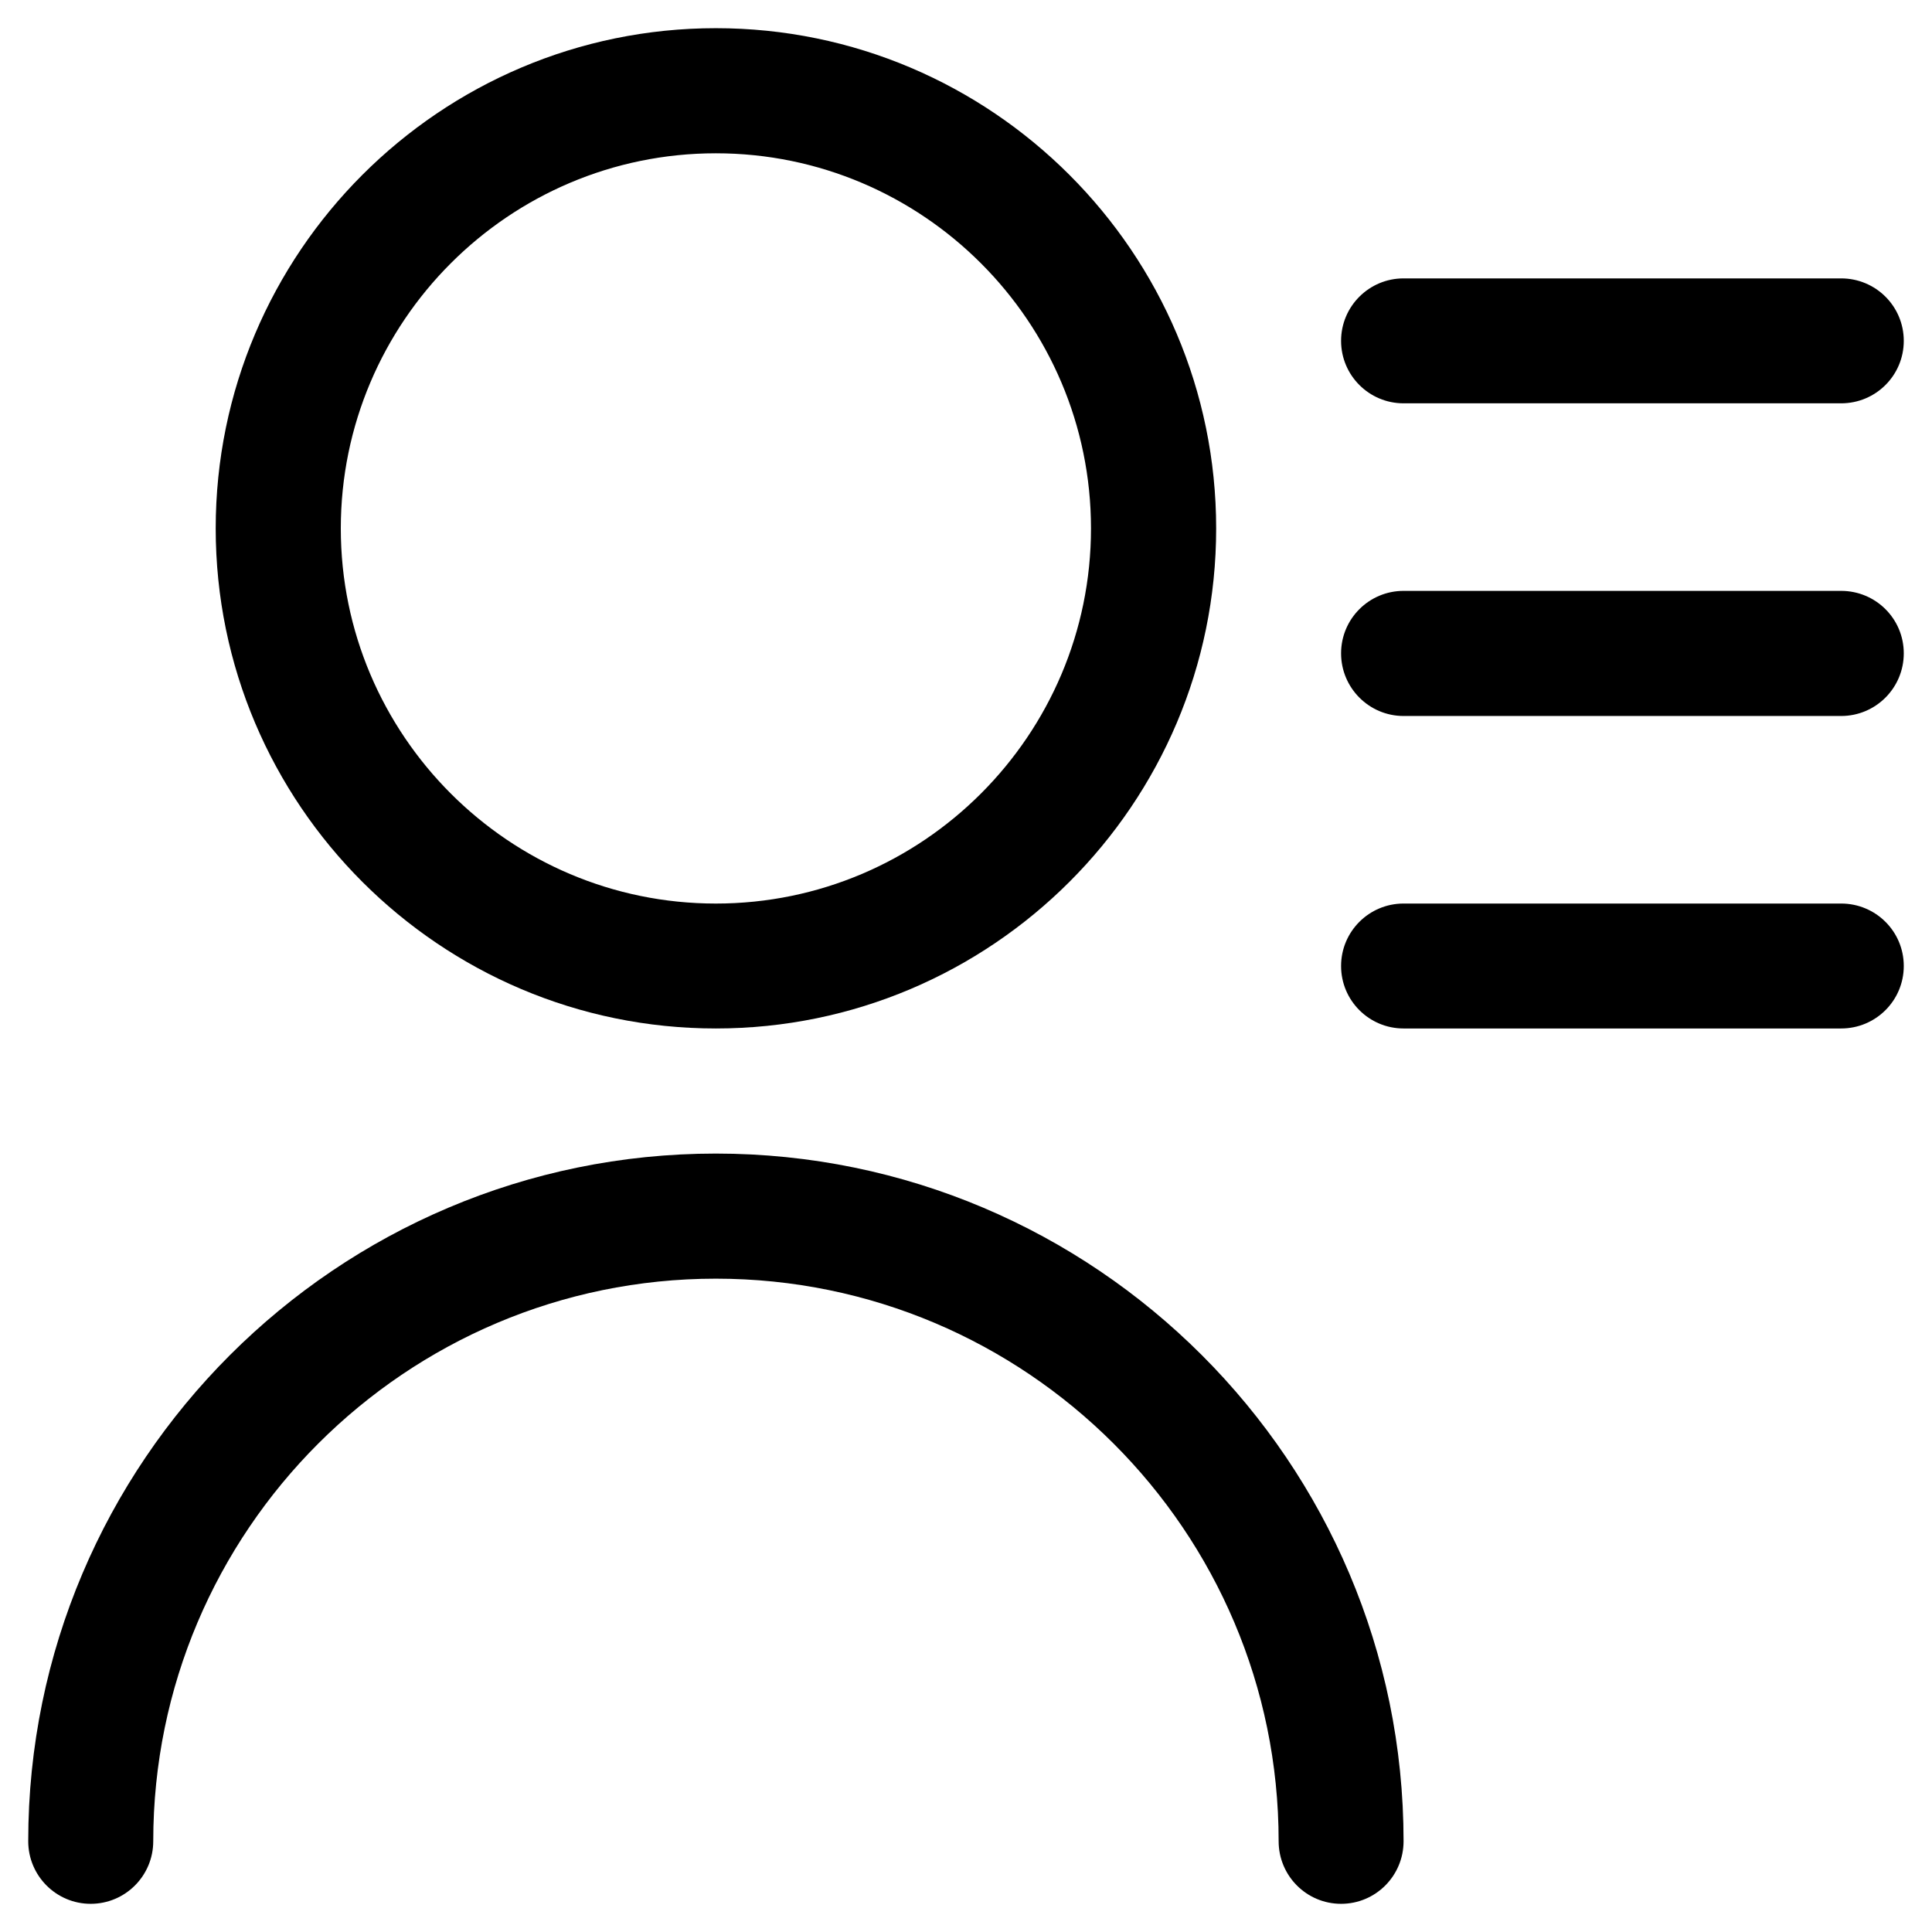 <?xml version="1.0" encoding="utf-8"?>
<!-- Generator: Adobe Illustrator 15.1.0, SVG Export Plug-In  -->
<!DOCTYPE svg PUBLIC "-//W3C//DTD SVG 1.1//EN" "http://www.w3.org/Graphics/SVG/1.1/DTD/svg11.dtd">
<svg version="1.1"
	 xmlns="http://www.w3.org/2000/svg" xmlns:xlink="http://www.w3.org/1999/xlink" xmlns:a="http://ns.adobe.com/AdobeSVGViewerExtensions/3.0/"
	 x="0px" y="0px" width="128px" height="128px" viewBox="-1.87 -1.867 128 128" enable-background="new -1.87 -1.867 128 128"
	 xml:space="preserve">
<defs>
</defs>
<path d="M45.557,66.272c18.271,0,33.147-14.858,33.147-33.13C78.704,14.87,63.828,0,45.557,0C27.285,0,12.421,14.87,12.421,33.142
	C12.421,51.414,27.285,66.272,45.557,66.272z M45.557,8.289c13.701,0,24.854,11.152,24.854,24.853
	c0,13.701-11.153,24.854-24.854,24.854S20.709,46.843,20.709,33.142C20.709,19.441,31.856,8.289,45.557,8.289z"/>
<path d="M45.557,74.56C20.435,74.56,0,94.995,0,120.117c0,2.291,1.853,4.149,4.138,4.149c2.292,0,4.145-1.858,4.145-4.149
	c0-20.552,16.723-37.269,37.274-37.269c20.558,0,37.286,16.717,37.286,37.269c0,2.291,1.847,4.149,4.138,4.149
	c2.292,0,4.139-1.858,4.139-4.149C91.119,94.995,70.679,74.56,45.557,74.56z"/>
<path d="M120.11,57.995H91.119c-2.279,0-4.139,1.847-4.139,4.138c0,2.291,1.859,4.139,4.139,4.139h28.991
	c2.292,0,4.15-1.848,4.15-4.139C124.261,59.842,122.402,57.995,120.11,57.995z"/>
<path d="M120.11,37.28H91.119c-2.279,0-4.139,1.847-4.139,4.139c0,2.291,1.859,4.15,4.139,4.15h28.991c2.292,0,4.15-1.859,4.15-4.15
	C124.261,39.127,122.402,37.28,120.11,37.28z"/>
<path d="M91.119,24.854h28.991c2.292,0,4.15-1.847,4.15-4.139c0-2.291-1.858-4.138-4.15-4.138H91.119
	c-2.279,0-4.139,1.847-4.139,4.138C86.98,23.006,88.84,24.854,91.119,24.854z"/>
</svg>
